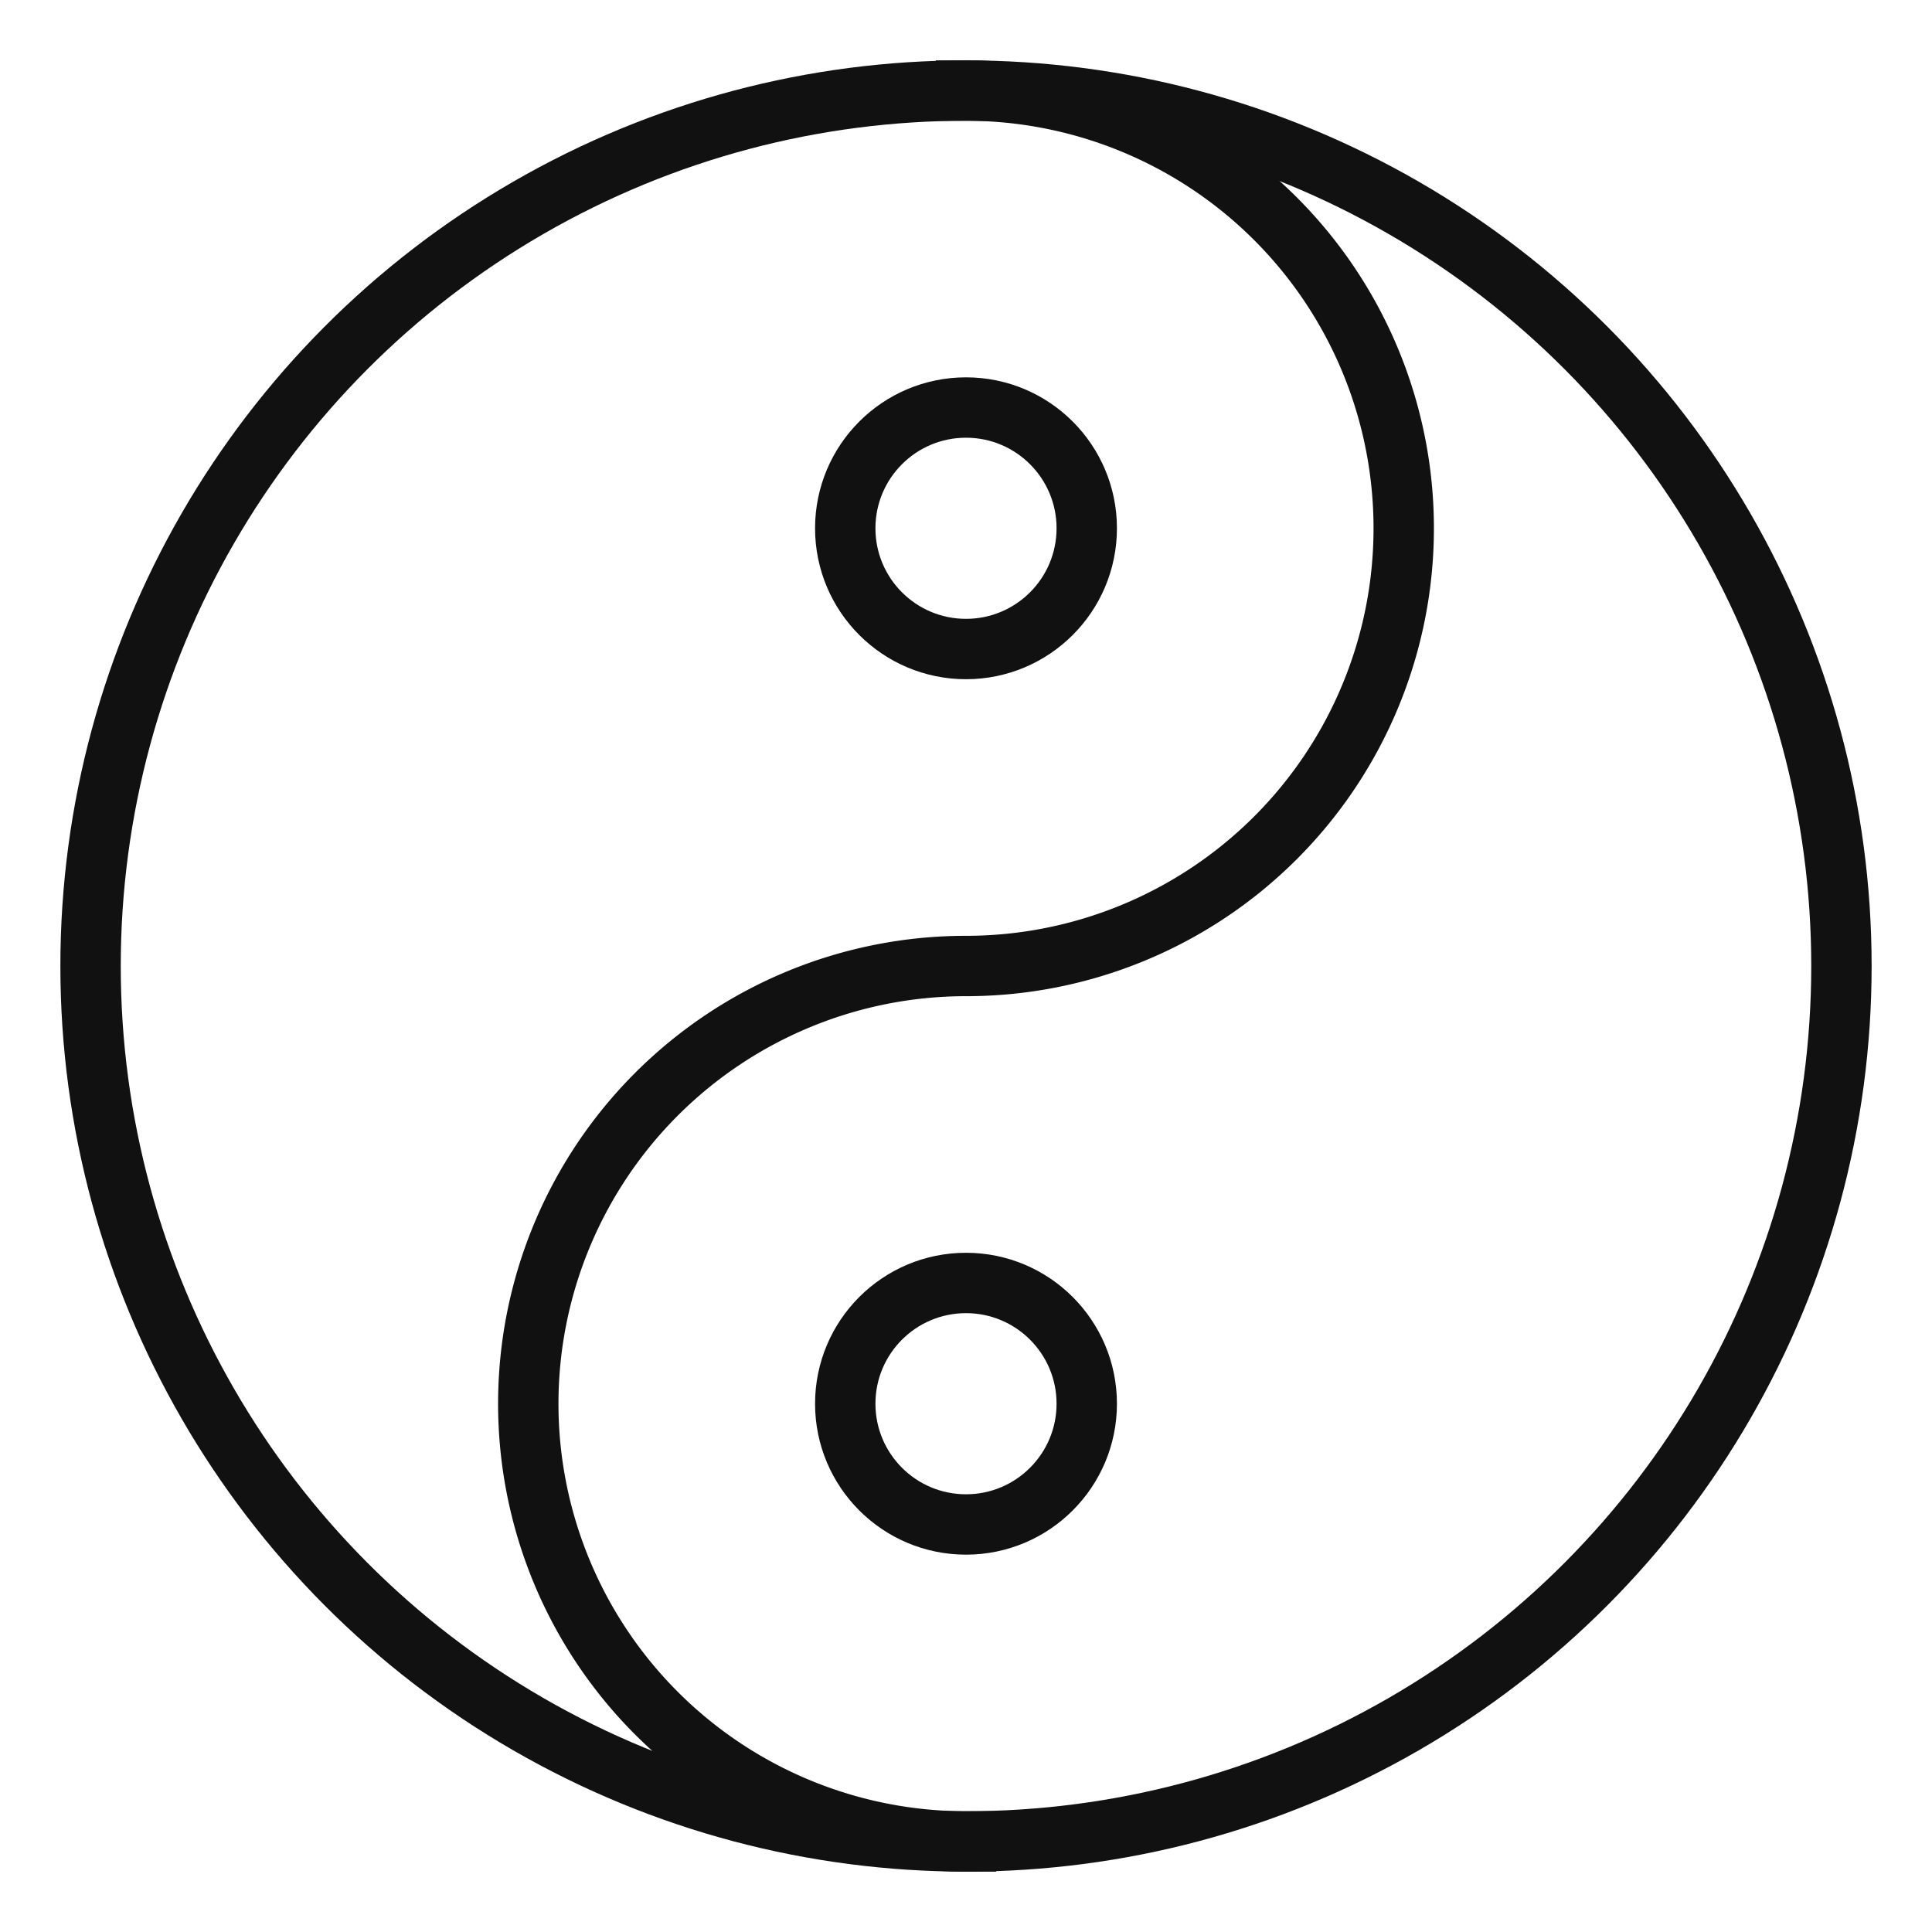 <svg xmlns="http://www.w3.org/2000/svg" width="64" height="64" viewBox="0 0 64 64"><title>taoism</title><g stroke-linecap="square" stroke-linejoin="miter" stroke-width="2" fill="#111111" stroke="#111111"><circle cx="32" cy="32" r="29" fill="none" stroke="#111111" stroke-miterlimit="10" stroke-linecap="butt"></circle><path d="M32,61a14.5,14.5,0,0,1,0-29A14.5,14.5,0,0,0,32,3" fill="none" stroke="#111111" stroke-miterlimit="10" stroke-linecap="butt"></path><circle cx="32" cy="17.5" r="4" fill="none" stroke-miterlimit="10" stroke-linecap="butt"></circle><circle cx="32" cy="46.5" r="4" fill="none" stroke-miterlimit="10" stroke-linecap="butt"></circle></g></svg>